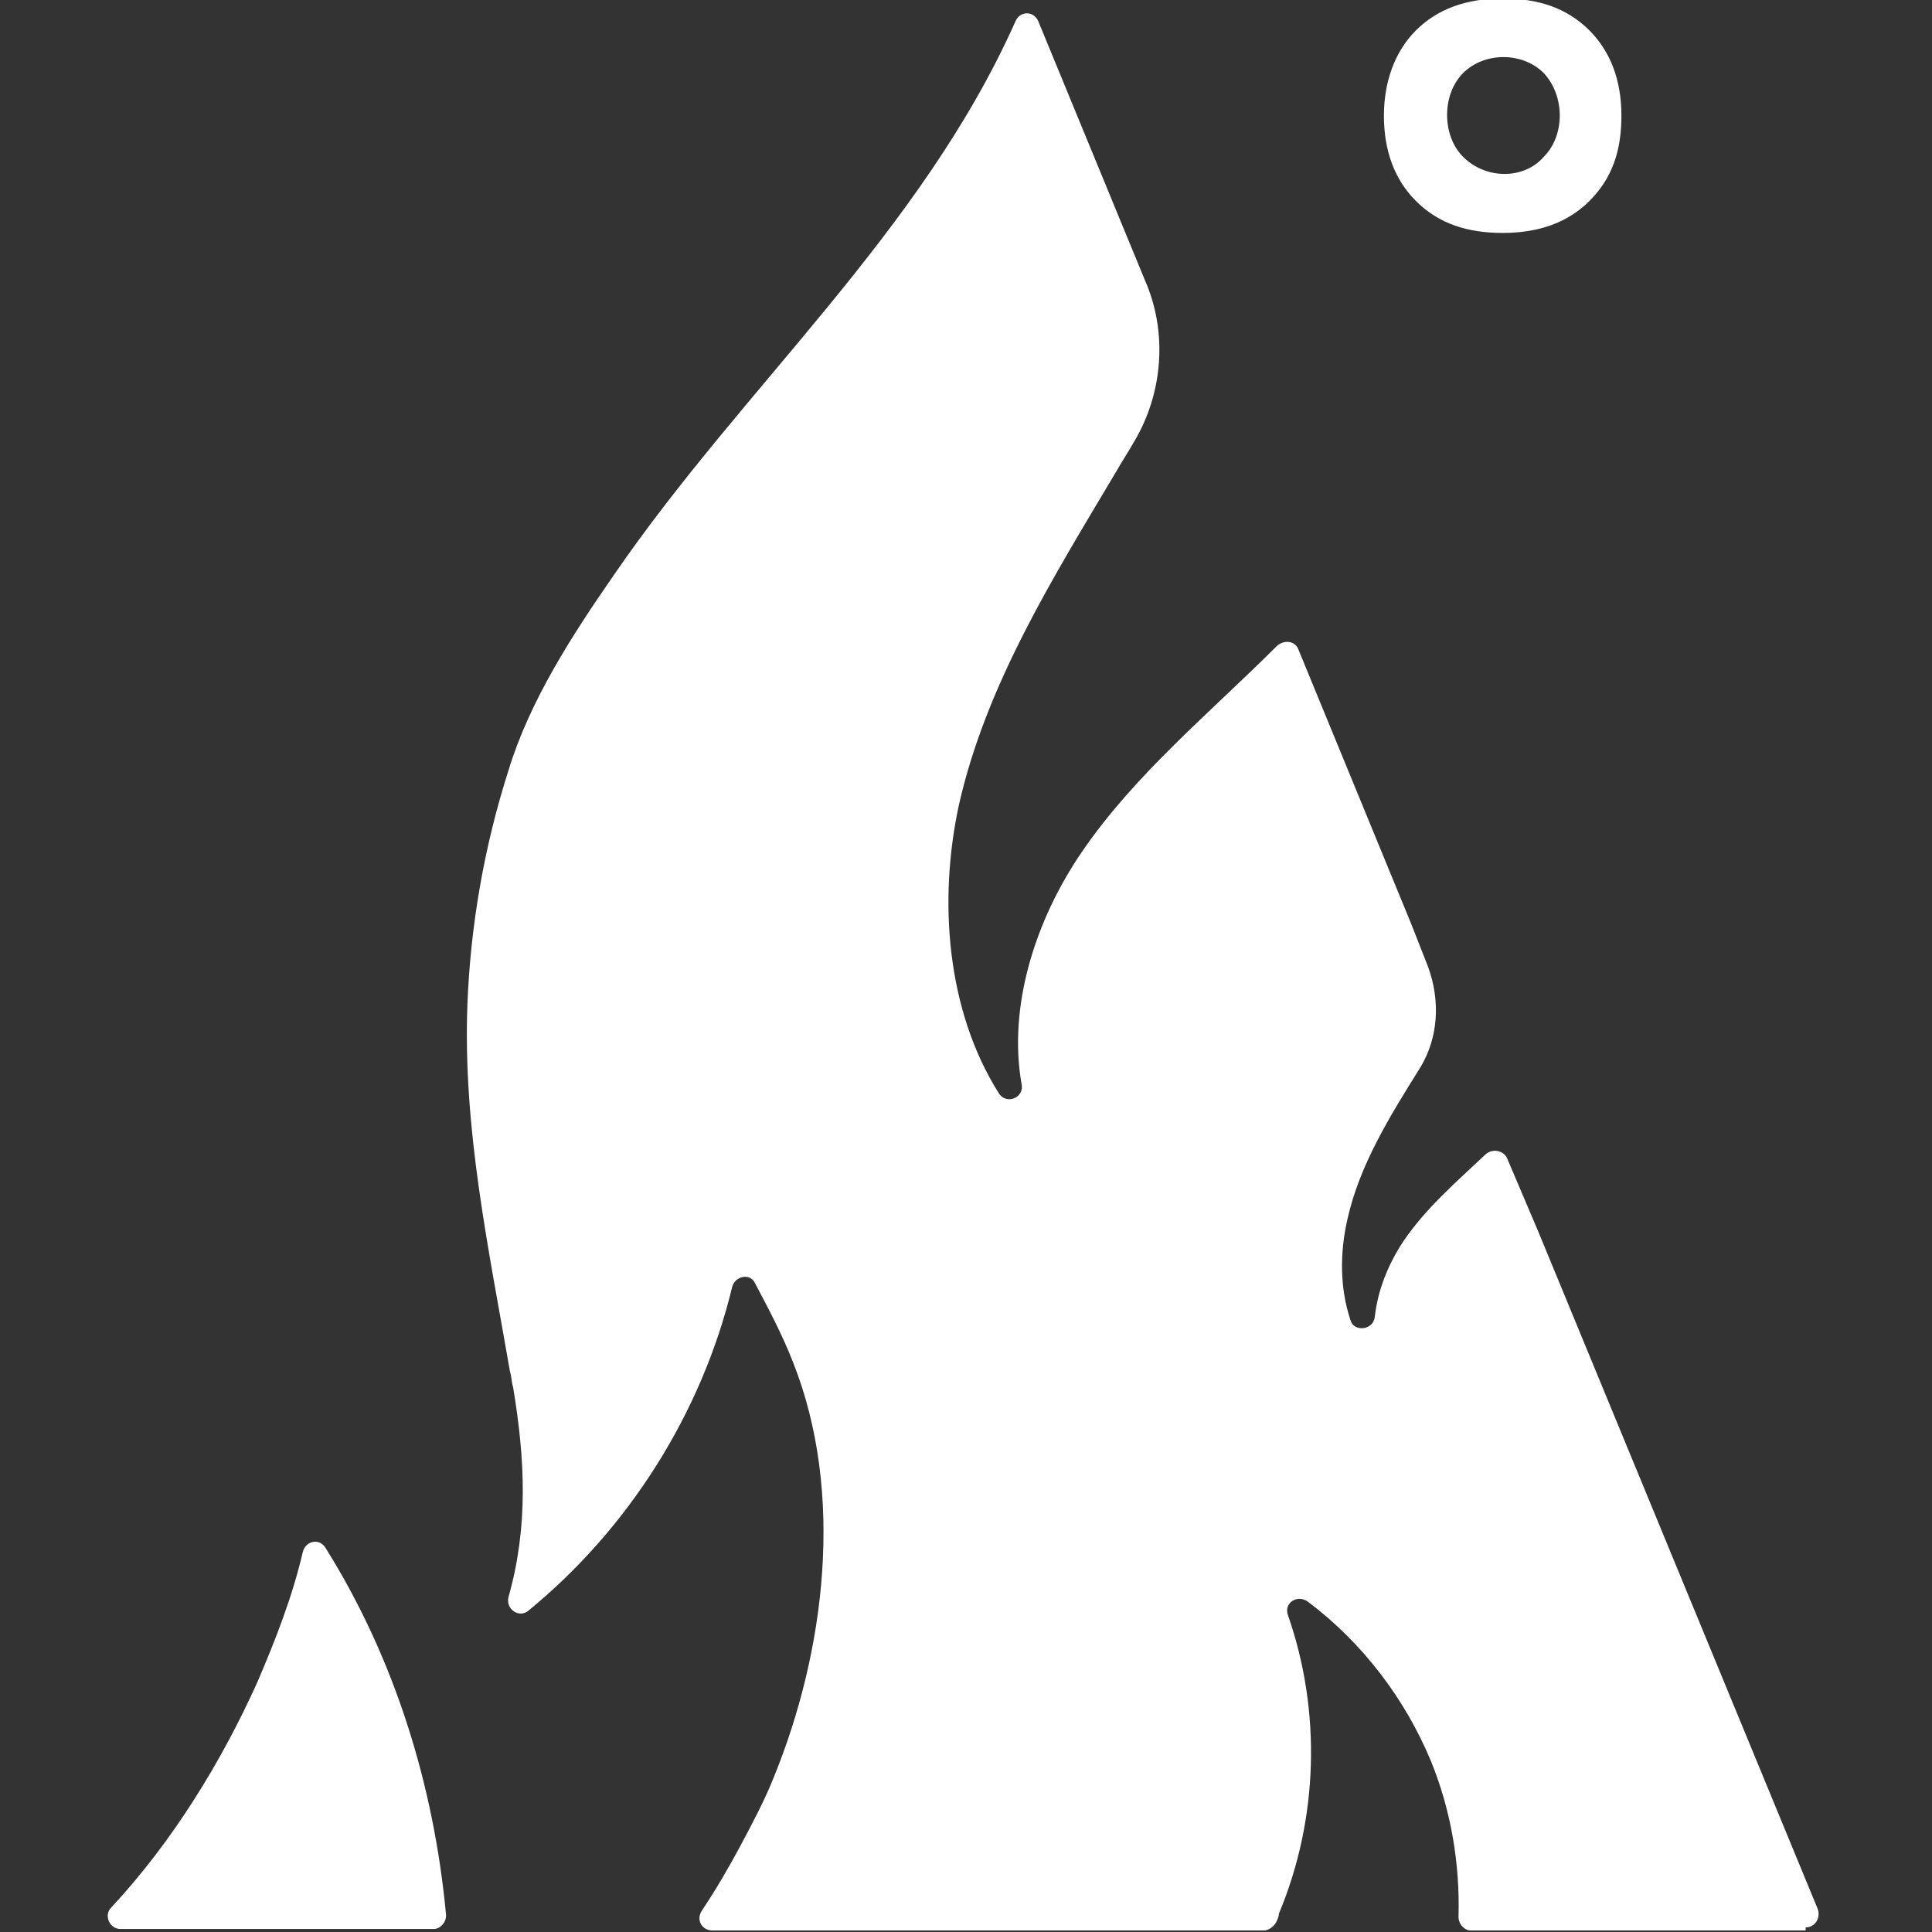 <?xml version="1.0" encoding="utf-8"?>
<!-- Generator: Adobe Illustrator 23.0.4, SVG Export Plug-In . SVG Version: 6.00 Build 0)  -->
<svg version="1.1" id="Layer_1" xmlns="http://www.w3.org/2000/svg" xmlns:xlink="http://www.w3.org/1999/xlink" x="0px" y="0px"
	 viewBox="0 0 126.9 126.9" style="enable-background:new 0 0 126.9 126.9;" xml:space="preserve">
<rect x="0" y="0" width="126.9" height="126.9" fill="#333333" stroke="none"/>
<style type="text/css">
	.st0{fill:#FFFFFF;}
</style>
<path class="st0" d="M29.3,125.8c0,0.5-0.4,0.9-0.8,0.9H7.9c-0.7,0-1.1-0.9-0.6-1.4c4.1-4.4,7.3-9.7,9.6-14.8c1.2-2.8,2.3-5.6,3-8.6
	c0.2-0.7,1.1-0.9,1.5-0.2C25.9,108.9,28.5,117.2,29.3,125.8 M118.6,126.6c0.6,0,1-0.6,0.8-1.2L101,80.8l-2-4.7
	c-0.2-0.5-0.9-0.7-1.4-0.3c-1.9,1.8-3.9,3.5-5.4,5.7c-1,1.5-1.7,3.2-1.9,5c-0.1,0.9-1.4,1-1.6,0.2c-0.7-2.1-0.7-4.4-0.2-6.6
	c0.8-3.6,2.8-6.8,4.8-10c1.2-2,1.3-4.4,0.5-6.6l-1.1-2.8l-7.4-18c-0.2-0.6-0.9-0.7-1.4-0.3c-4.4,4.4-9.3,8.4-12.8,13.5
	c-3.1,4.5-4.9,10.2-4,15.3c0.2,0.9-1,1.4-1.5,0.6c-3.4-5.4-4-12.6-2.6-19c1.8-7.9,6.2-14.9,10.3-21.8c0.4-0.7,0.8-1.3,1.2-2
	c1.9-3.2,2.2-7.2,0.7-10.6l-7-17c-0.3-0.7-1.2-0.7-1.5,0c-6.2,13.9-17.9,24-26.4,36.4c-2.7,3.9-5.5,8.2-6.9,12.8
	c-1.6,5-2.5,10.2-2.7,15.4c-0.3,8.2,1.4,16,2.8,24.1c0.1,0.3,0.1,0.7,0.2,1c0.8,4.8,1,9.2-0.3,13.8c-0.2,0.8,0.7,1.4,1.3,0.9
	c6.6-5.4,11.4-13,13.4-21.3c0.2-0.7,1.2-0.9,1.5-0.2c0.9,1.7,1.8,3.4,2.5,5.2c3.4,8.6,2.1,19-1.3,27.3c-0.6,1.5-1.4,3-2.2,4.5
	c-0.7,1.3-1.5,2.7-2.5,4.2c-0.4,0.6,0,1.3,0.7,1.3H83c0.3,0,0.6-0.2,0.8-0.5c0.1-0.2,0.2-0.4,0.2-0.6c2.6-6.2,2.8-13.3,0.6-19.6
	c-0.3-0.8,0.6-1.4,1.3-0.9c3.6,2.7,6.4,6.4,8.1,10.5c1.3,3.2,1.9,6.7,1.8,10.2c0,0.5,0.4,0.9,0.8,0.9h22V126.6z M90.9,7.6
	c0,2.3,0.7,4.2,2.1,5.6c1.5,1.5,3.4,2.1,5.7,2.1c2.4,0,4.3-0.7,5.7-2.1c1.5-1.5,2.1-3.3,2.1-5.6s-0.7-4.2-2.1-5.6
	c-1.5-1.5-3.4-2.1-5.7-2.1c-2.4,0-4.3,0.7-5.7,2.1S90.9,5.4,90.9,7.6 M96.1,10.3c-1.4-1.4-1.4-4.1,0-5.5s3.9-1.4,5.3,0
	c1.4,1.5,1.4,4.1,0,5.5C100.1,11.8,97.6,11.8,96.1,10.3"/>
</svg>
